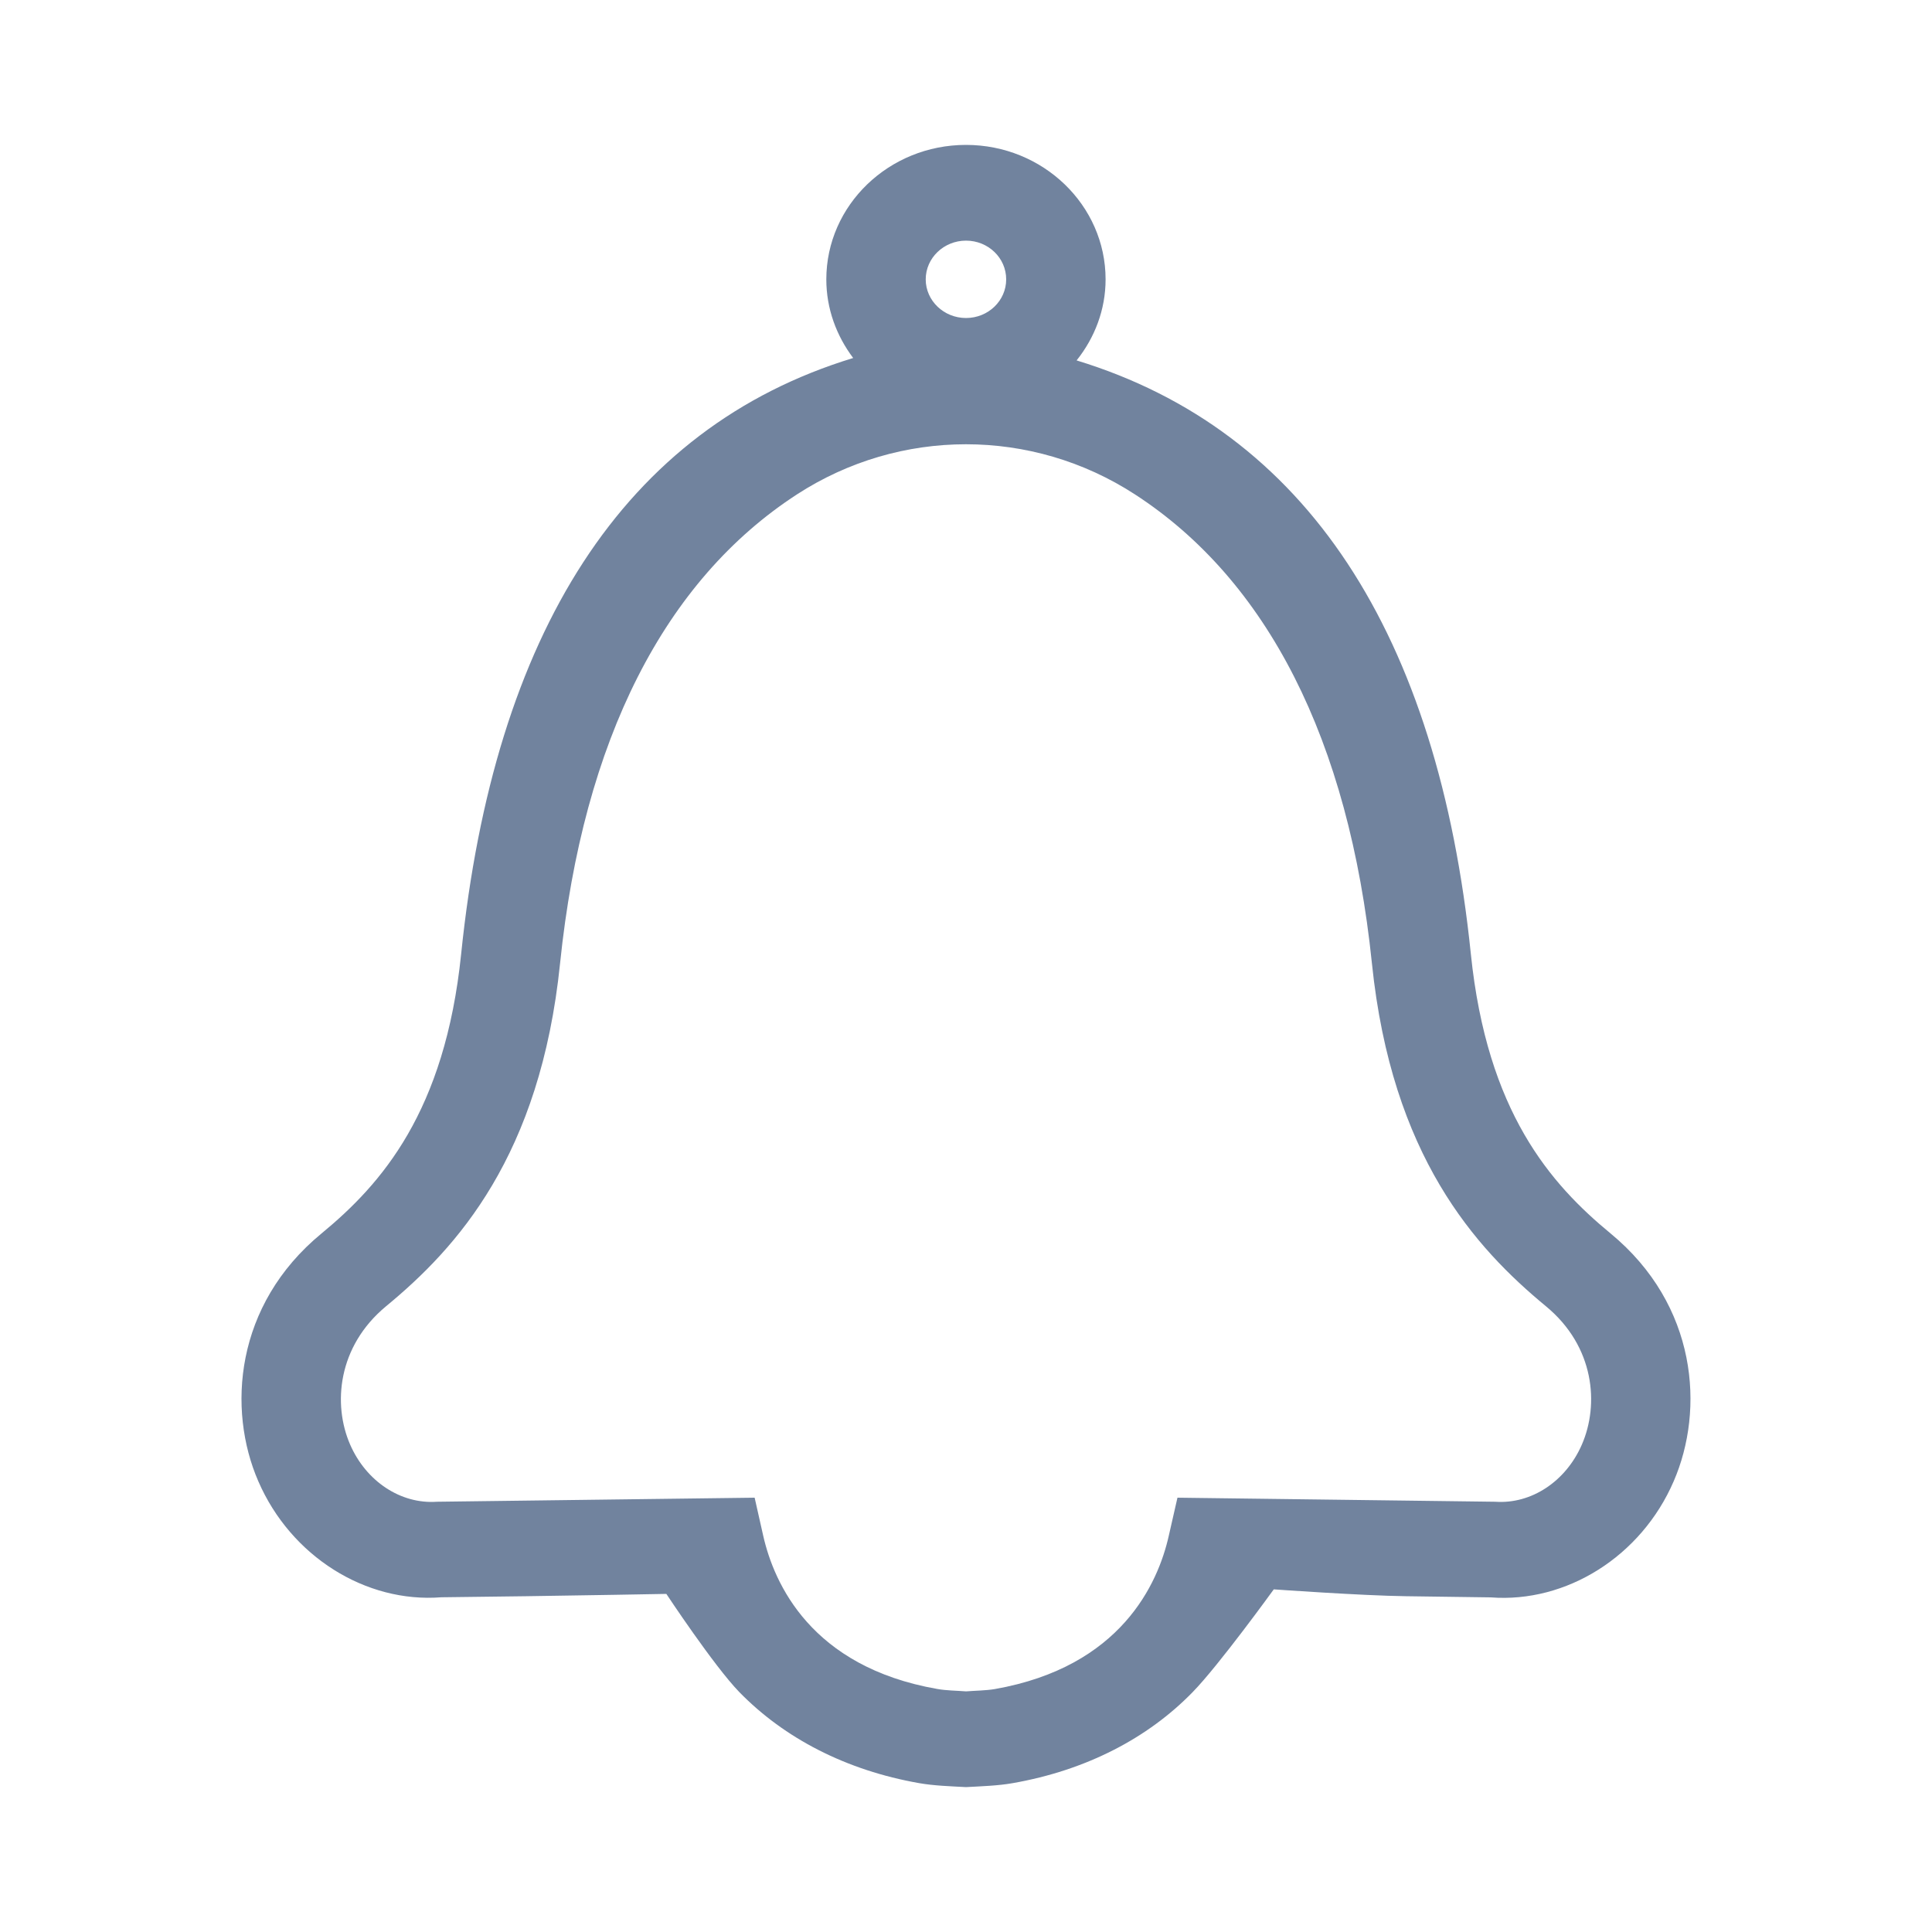 <svg width="20" height="20" viewBox="0 0 20 20" fill="none" xmlns="http://www.w3.org/2000/svg">
<path fill-rule="evenodd" clip-rule="evenodd" d="M16.376 14.953C16.21 15.336 15.852 15.572 15.479 15.546L12.189 15.504L12.099 15.899C11.988 16.392 11.605 17.255 10.299 17.485C10.204 17.501 10.101 17.501 10.001 17.509C9.9 17.501 9.796 17.501 9.702 17.484C8.395 17.255 8.013 16.392 7.901 15.899L7.812 15.504L4.522 15.546C4.148 15.572 3.79 15.335 3.624 14.953C3.445 14.541 3.492 13.939 3.998 13.521C4.729 12.918 5.594 11.968 5.798 9.971C6.037 7.654 6.884 6.005 8.25 5.118C9.316 4.426 10.684 4.426 11.749 5.118C13.115 6.004 13.963 7.654 14.202 9.972C14.407 11.968 15.272 12.918 16.003 13.522C16.509 13.939 16.555 14.541 16.376 14.953ZM10 2.491C10.23 2.491 10.416 2.67 10.416 2.892C10.416 3.113 10.23 3.292 10 3.292C9.771 3.292 9.583 3.113 9.583 2.892C9.583 2.67 9.771 2.491 10 2.491ZM16.673 12.769C16.052 12.257 15.394 11.511 15.226 9.874C14.886 6.564 13.524 4.457 11.145 3.731C11.331 3.498 11.445 3.208 11.445 2.892C11.445 2.124 10.797 1.5 10 1.5C9.202 1.5 8.554 2.124 8.554 2.892C8.554 3.196 8.659 3.476 8.832 3.706C6.453 4.432 5.115 6.559 4.774 9.874C4.606 11.511 3.949 12.257 3.328 12.769C2.428 13.51 2.351 14.592 2.674 15.334C3.011 16.112 3.786 16.596 4.568 16.535L5.444 16.524C5.914 16.518 6.898 16.5 6.898 16.5C6.898 16.5 7.39 17.245 7.653 17.516C8.12 17.995 8.759 18.326 9.515 18.459C9.669 18.486 9.835 18.491 9.998 18.5C9.999 18.5 10 18.5 10.001 18.5H10.002C10.165 18.491 10.331 18.486 10.484 18.459C11.242 18.326 11.881 17.995 12.347 17.516C12.617 17.24 13.186 16.453 13.186 16.453C13.186 16.453 14.095 16.518 14.555 16.524L15.432 16.536C16.215 16.596 16.99 16.112 17.326 15.334C17.648 14.592 17.572 13.511 16.673 12.769Z" fill="#71839E"/>
</svg>
